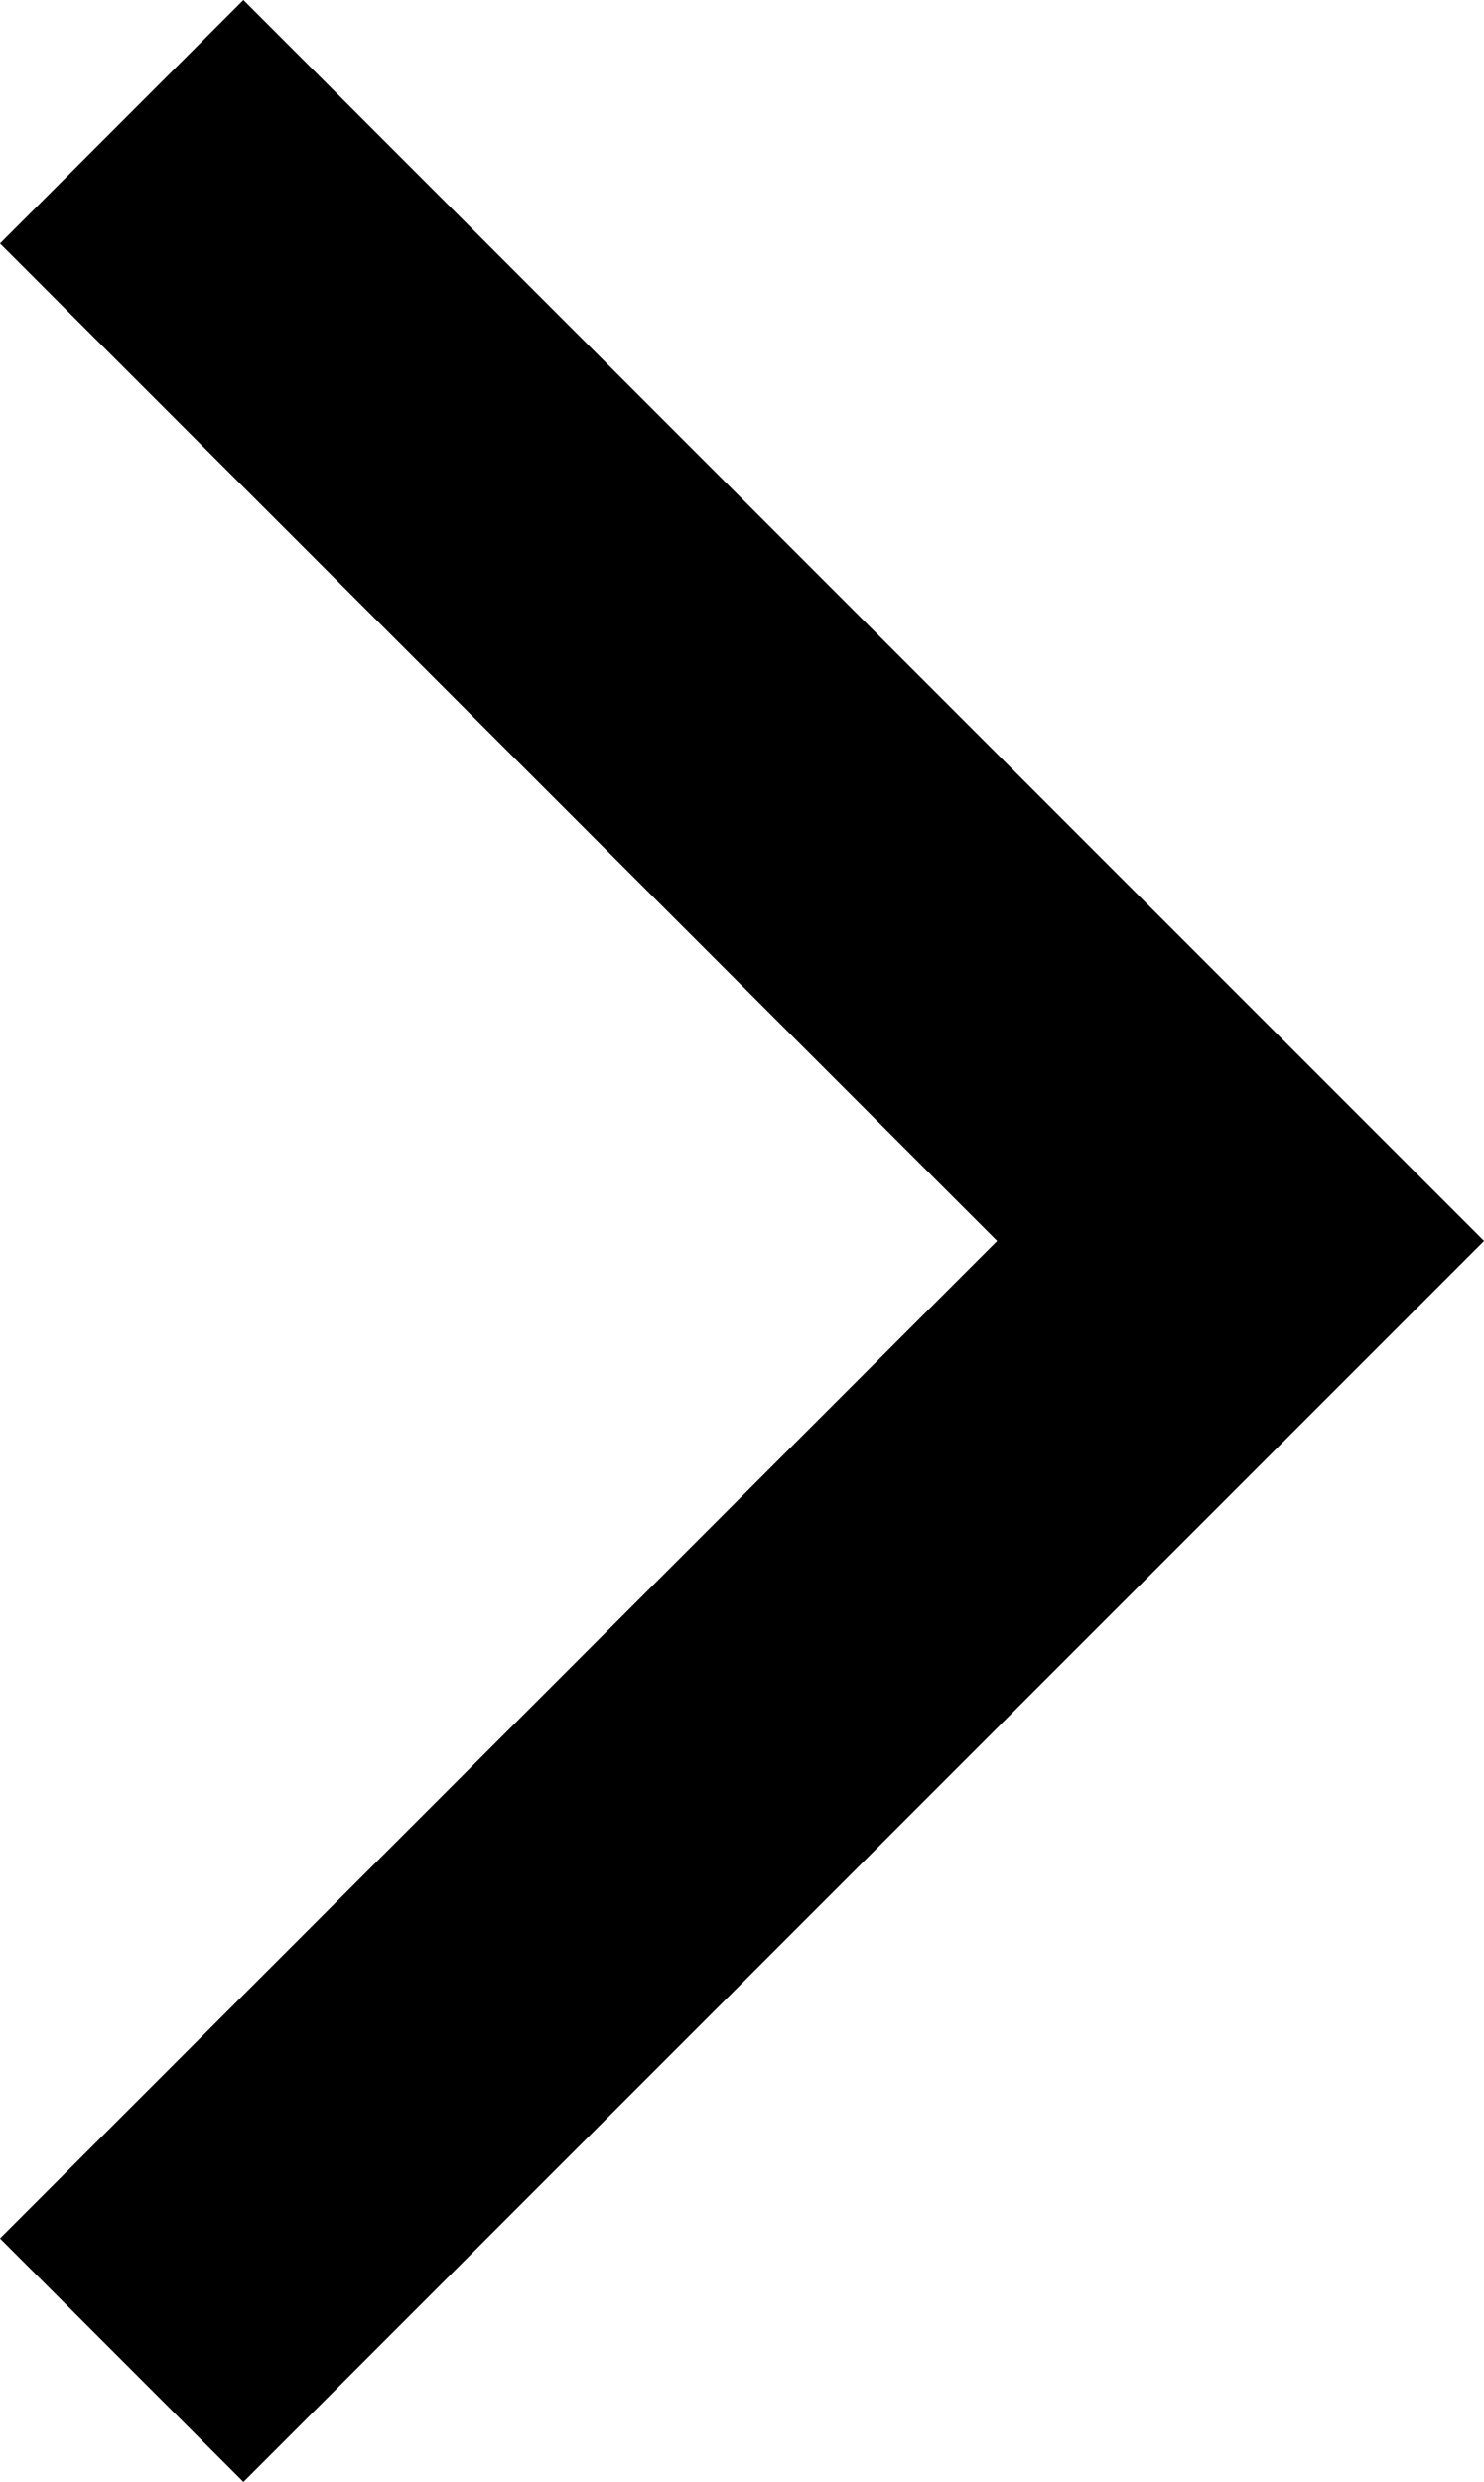<svg xmlns="http://www.w3.org/2000/svg" width="8.621" height="14.414" viewBox="0 0 8.621 14.414">
  <path id="패스_8571" data-name="패스 8571" d="M0,6.5,6.5,0,13,6.5" transform="translate(7.207 0.707) rotate(90)" fill="none" stroke="#000" stroke-width="2"/>
</svg>
